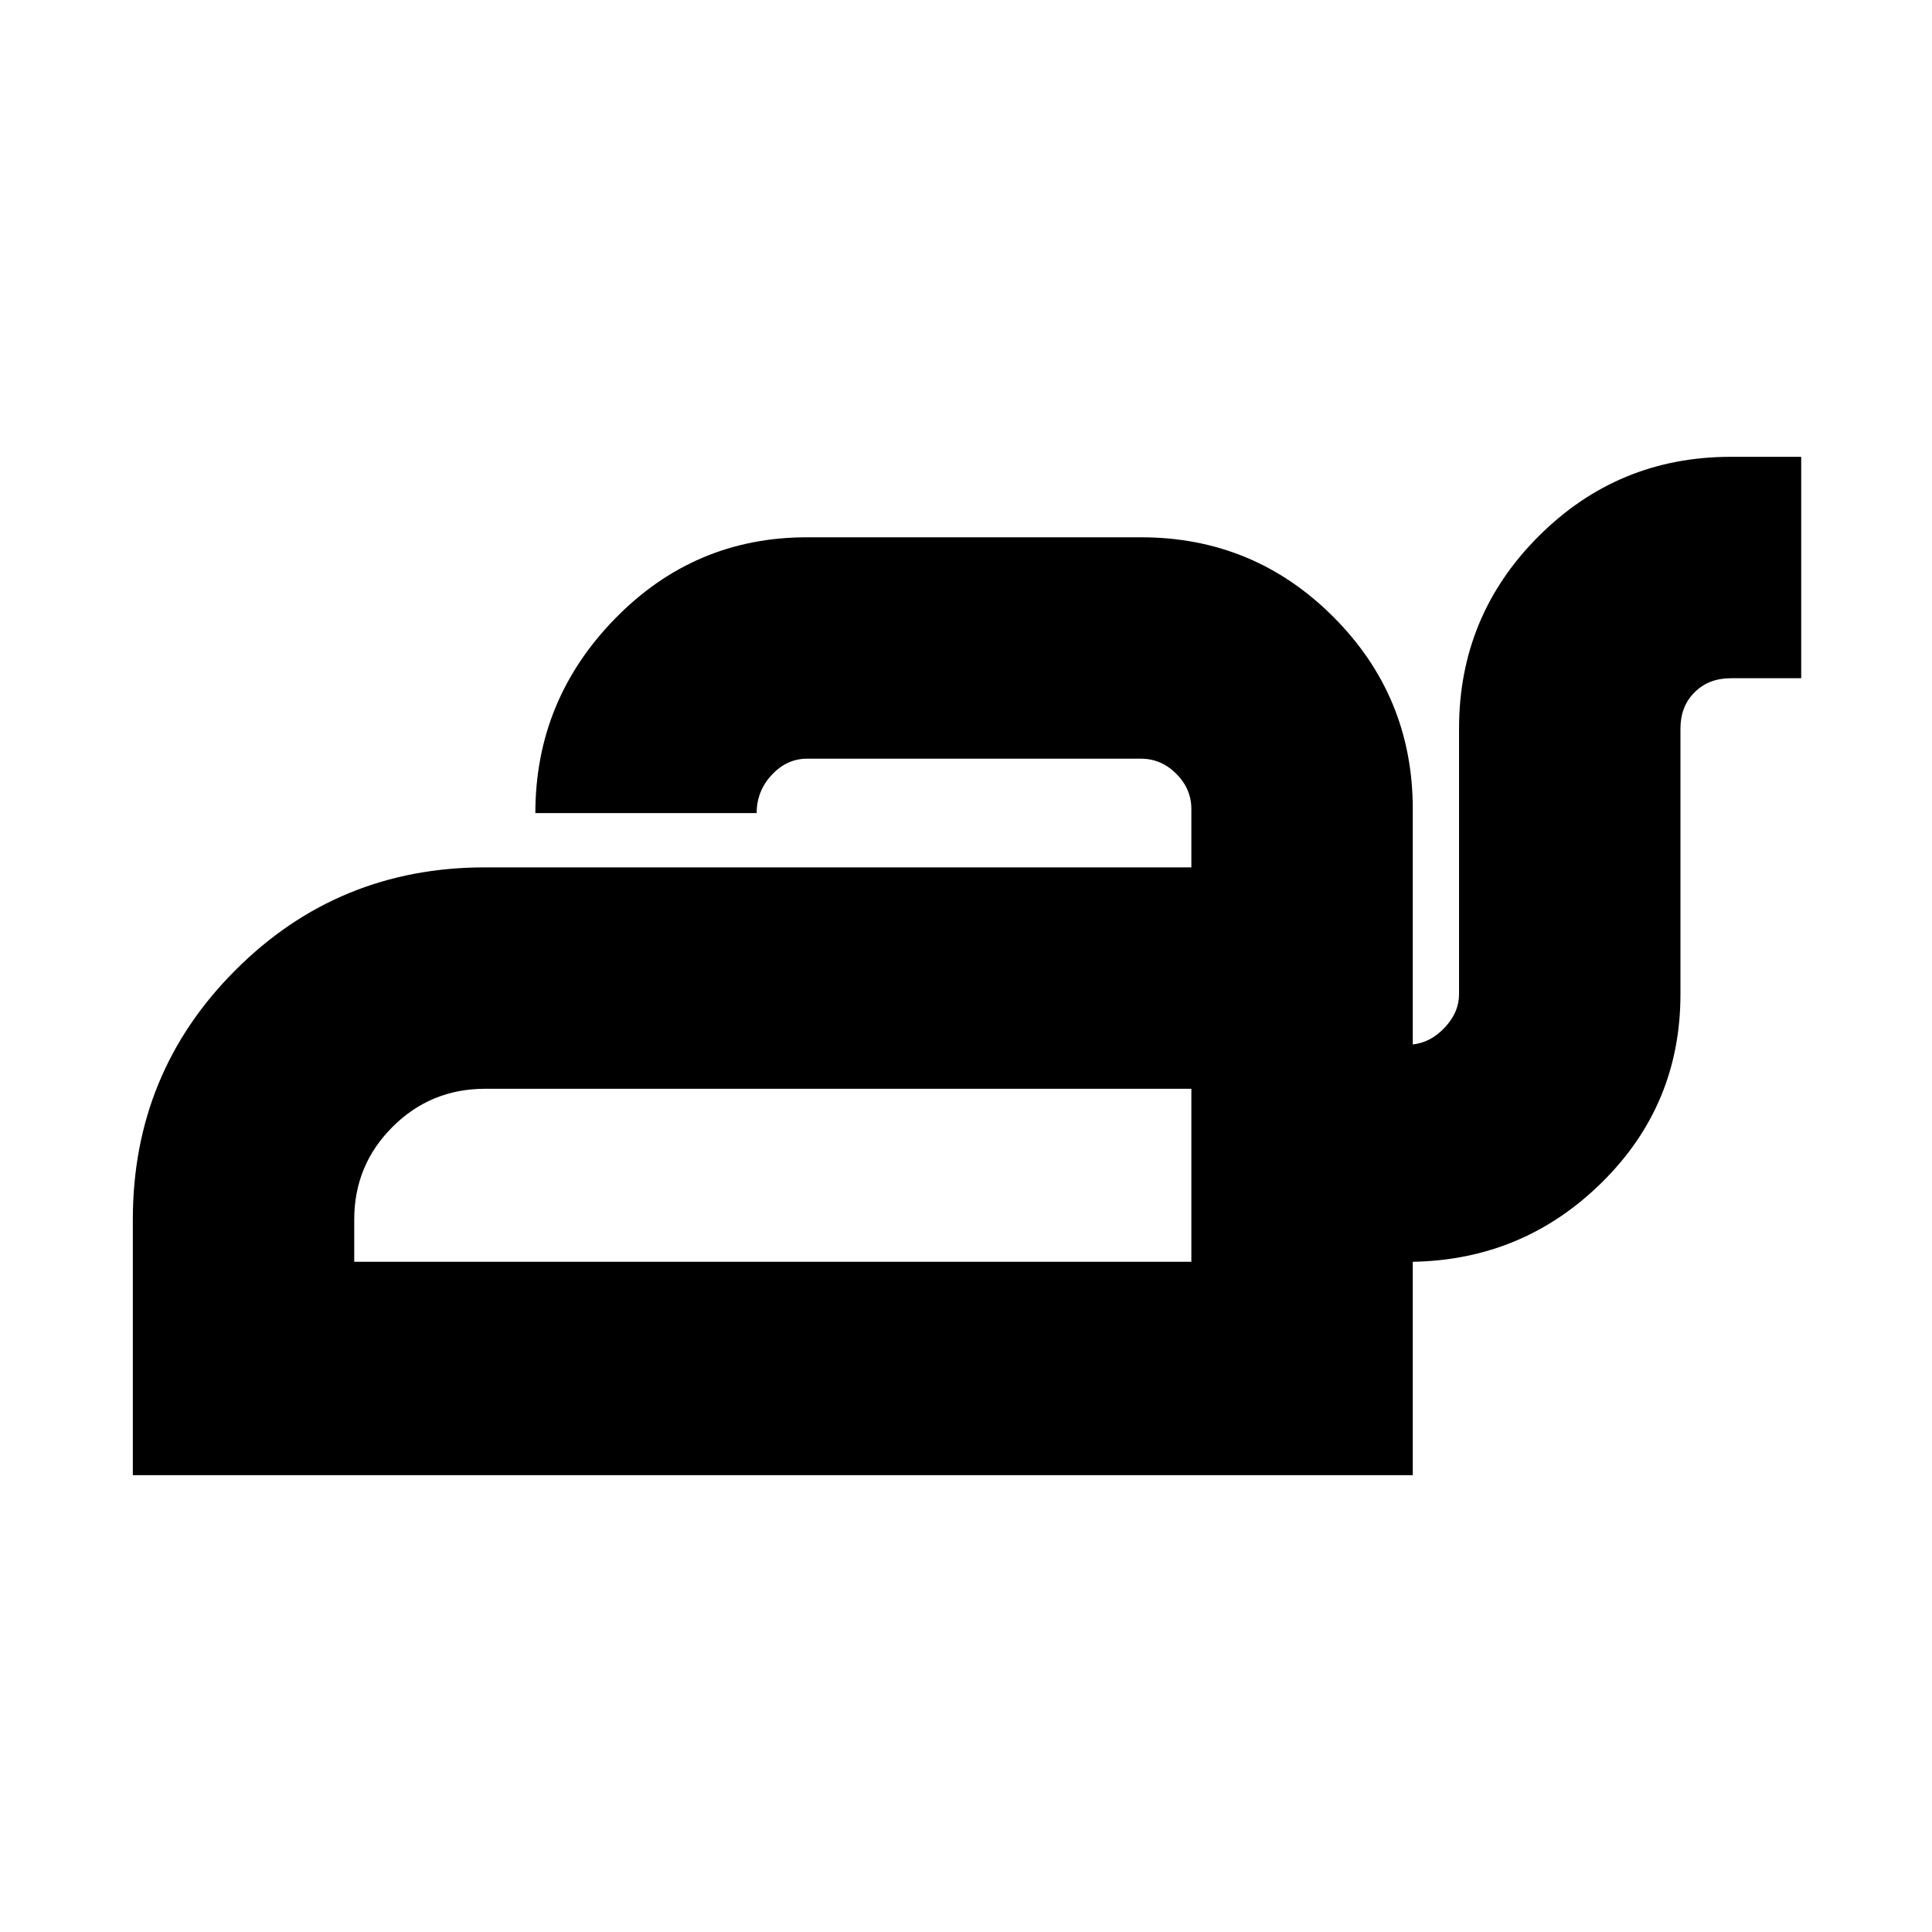 <svg xmlns="http://www.w3.org/2000/svg" height="20" width="20"><path d="M1.375 15.271V12.625Q1.375 11.104 2.438 10.042Q3.5 8.979 5.021 8.979H12.333V8.375Q12.333 8.167 12.177 8.01Q12.021 7.854 11.812 7.854H8.354Q8.146 7.854 7.99 8.021Q7.833 8.188 7.833 8.417H5.542Q5.542 7.25 6.365 6.406Q7.188 5.562 8.354 5.562H11.812Q12.979 5.562 13.802 6.385Q14.625 7.208 14.625 8.375V10.812Q14.812 10.792 14.958 10.635Q15.104 10.479 15.104 10.292V7.542Q15.104 6.375 15.927 5.552Q16.75 4.729 17.917 4.729H18.646V7.021H17.917Q17.688 7.021 17.542 7.167Q17.396 7.312 17.396 7.542V10.292Q17.396 11.438 16.583 12.24Q15.771 13.042 14.625 13.062V15.271ZM3.667 13.062H12.333V11.271H5.021Q4.458 11.271 4.062 11.667Q3.667 12.062 3.667 12.625ZM12.333 13.062V12.625Q12.333 12.062 12.333 11.667Q12.333 11.271 12.333 11.271V13.062Z"/></svg>